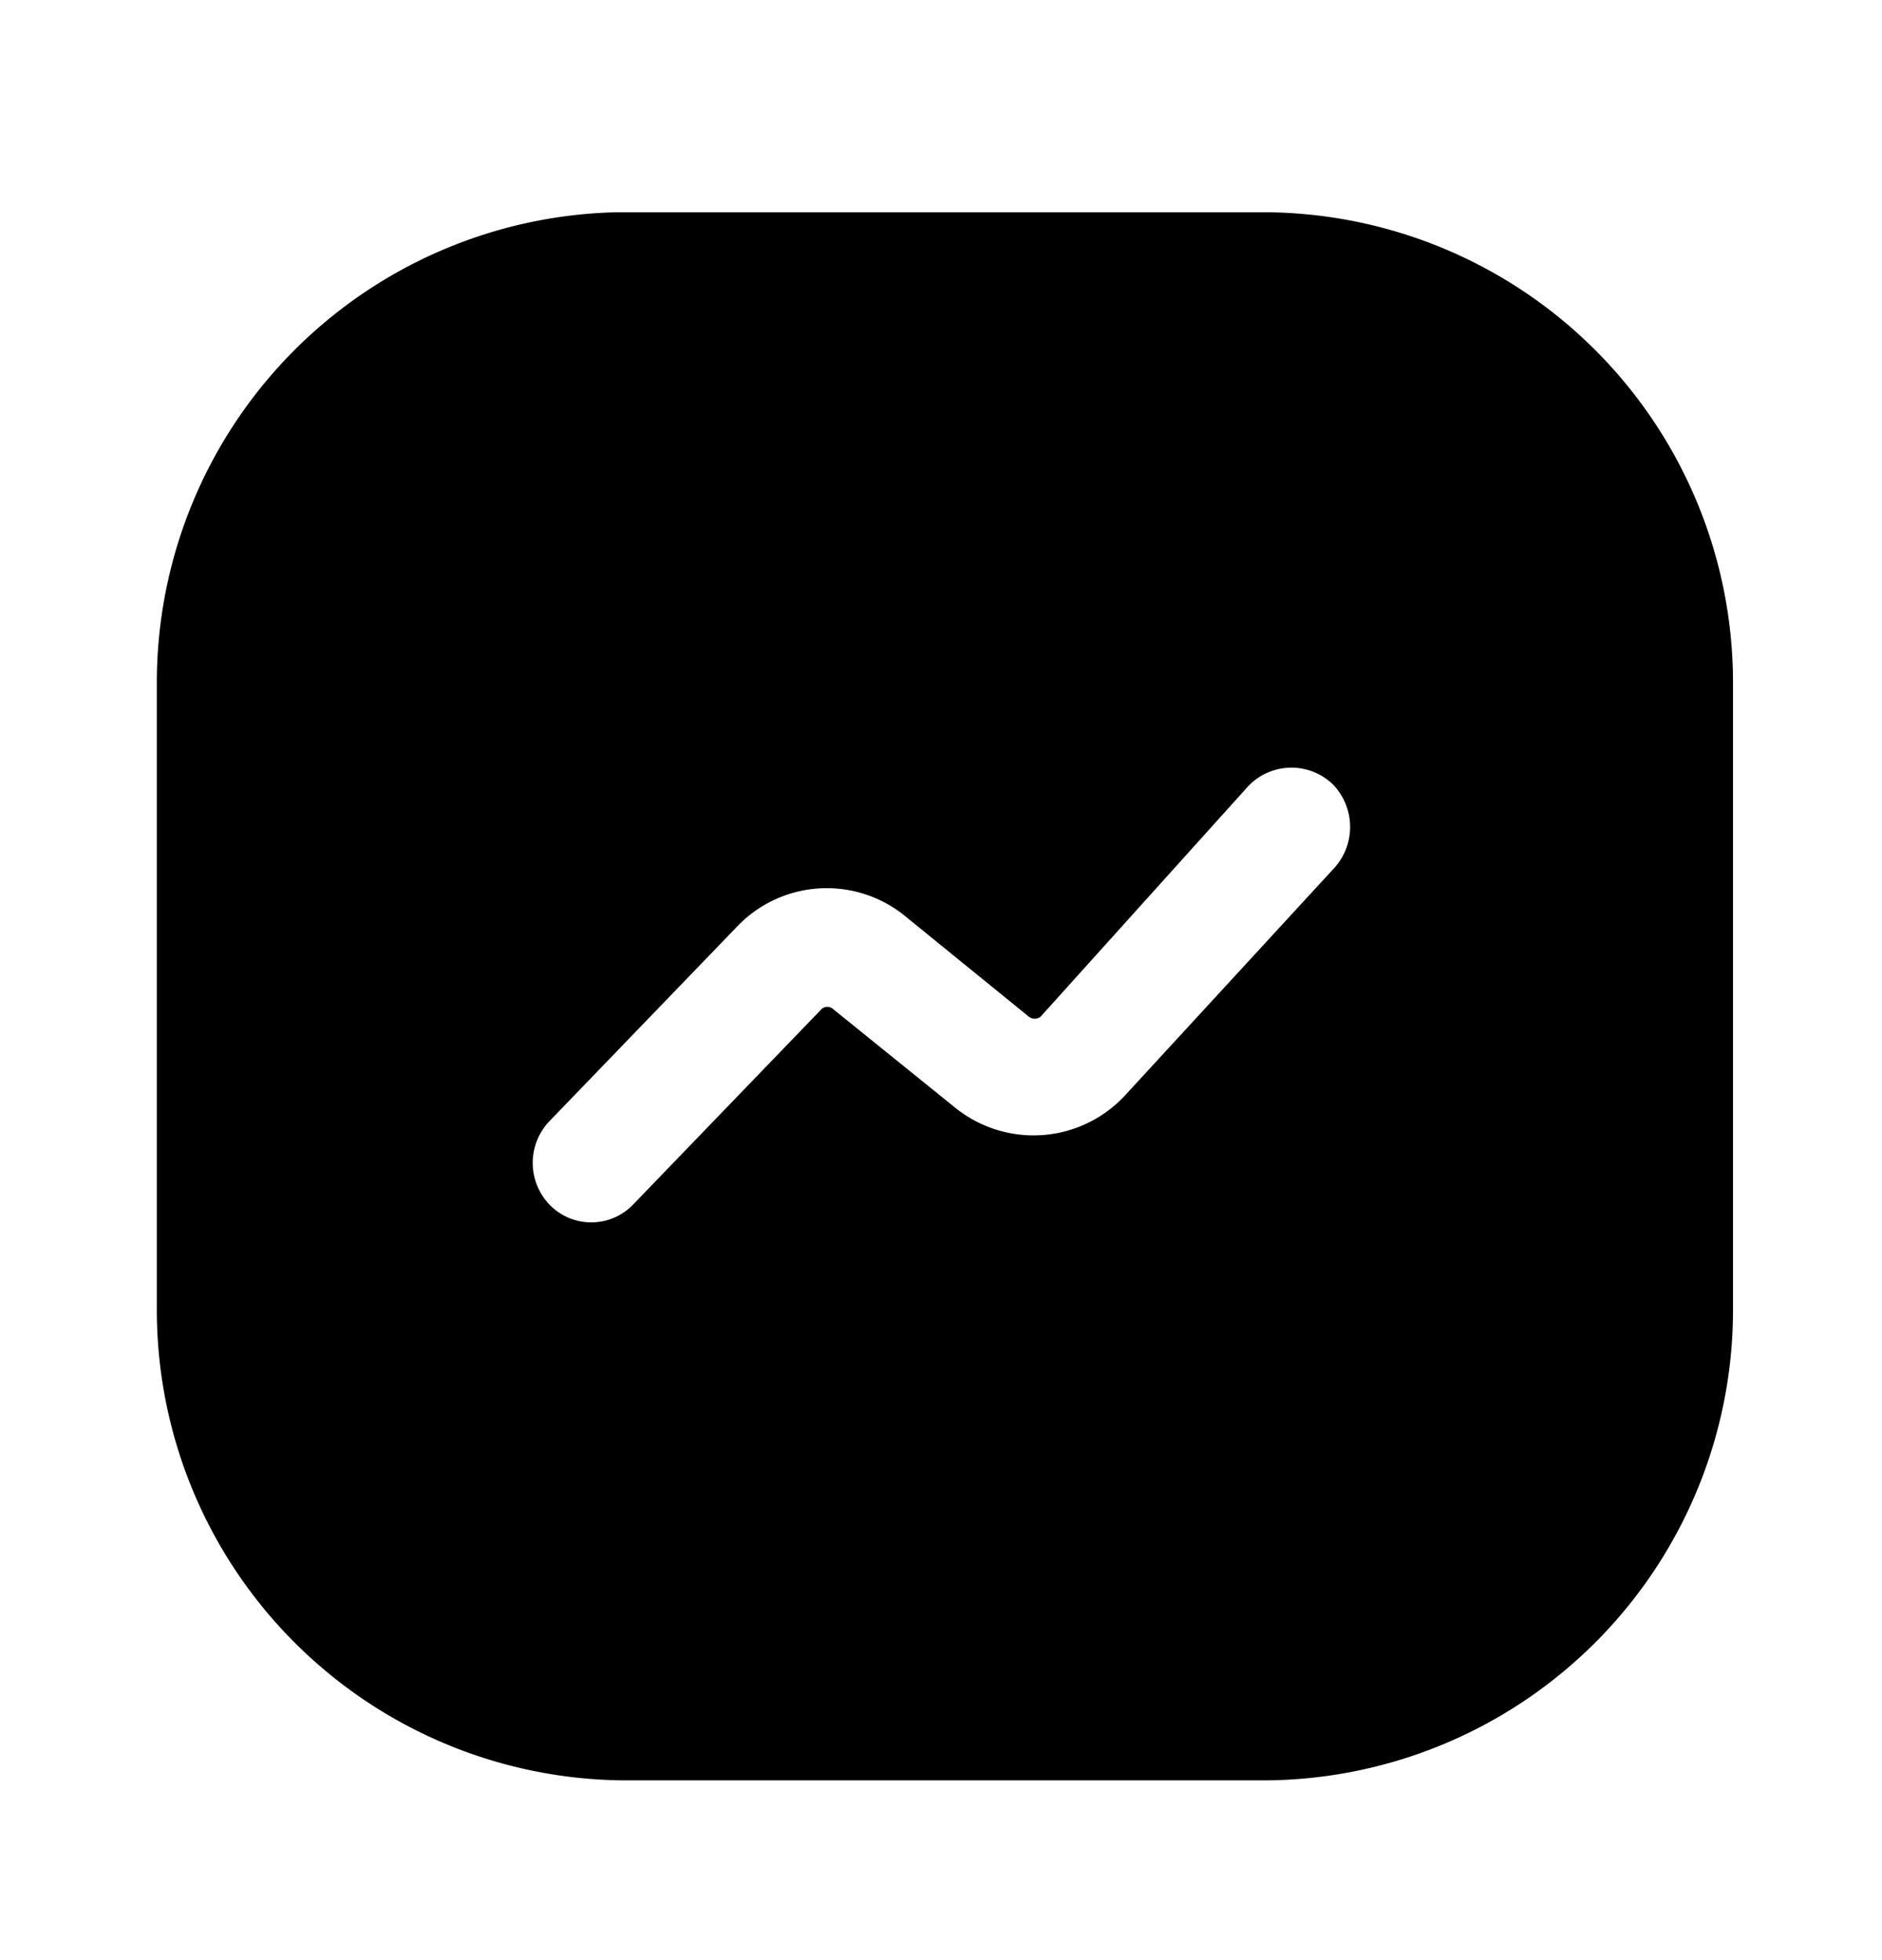<svg xmlns="http://www.w3.org/2000/svg" width="24" height="25" fill="currentColor" viewBox="0 0 24 25">
  <path d="M16.13 2.707H7.87a6 6 0 0 0-5.87 6v8a6 6 0 0 0 5.92 6h8.26a6 6 0 0 0 5.92-6v-8a6 6 0 0 0-5.97-6Zm.87 8.38-2.64 2.87a1.59 1.59 0 0 1-2.18.17l-1.56-1.26a.11.11 0 0 0-.14 0l-2.41 2.5a.74.74 0 0 1-1.06 0 .77.77 0 0 1-.01-1.06l2.41-2.5a1.58 1.58 0 0 1 2.16-.1l1.55 1.26a.12.12 0 0 0 .15 0l2.63-2.92a.76.76 0 0 1 1.1-.04.78.78 0 0 1 0 1.08Z"/>
</svg>
